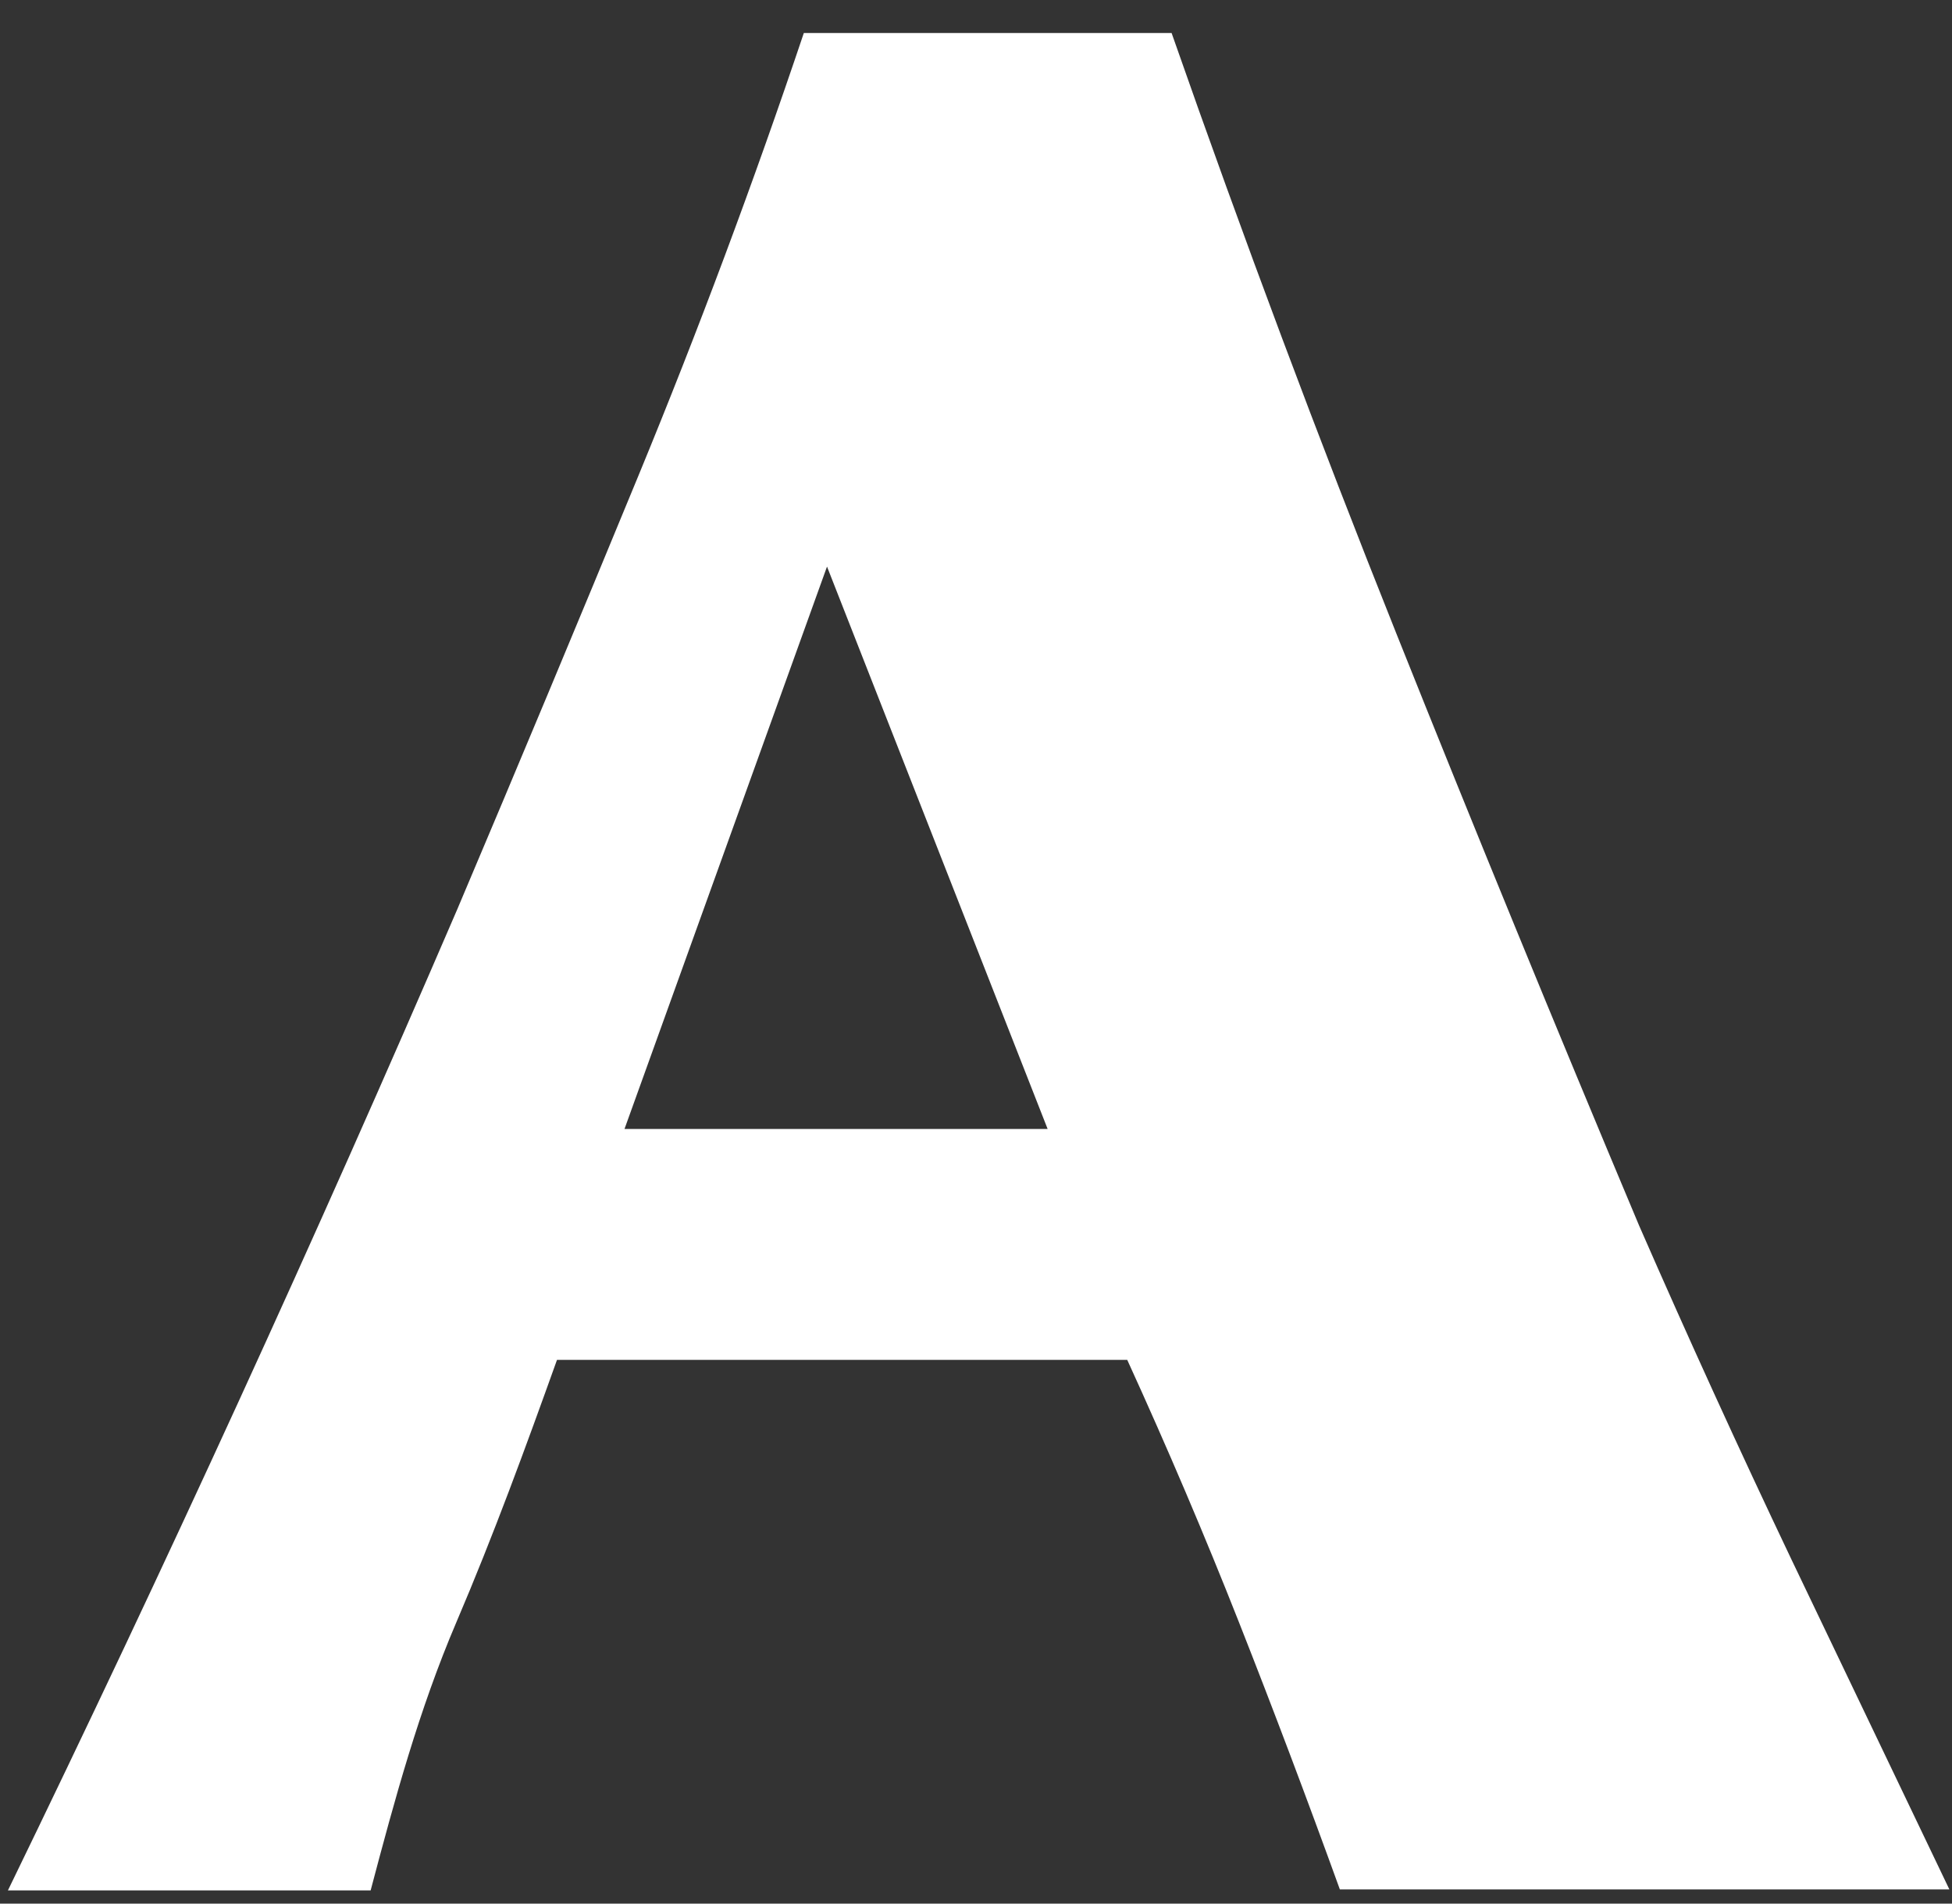 <?xml version="1.0" encoding="UTF-8" standalone="no"?><svg width='40' height='39' viewBox='0 0 40 39' fill='none' xmlns='http://www.w3.org/2000/svg'>
<rect x="0" y="0" width="40" height="39" fill="#333333" stroke="none"/>
<path d='M24.008 0.676C25.48 4.881 27.015 8.98 28.612 12.975C30.208 16.97 31.867 21.013 33.587 25.106C34.592 27.405 35.631 29.682 36.705 31.939L39.946 38.709H27.456C26.781 36.844 26.093 35.022 25.391 33.242C24.689 31.462 23.925 29.668 23.099 27.86H11.414C10.774 29.647 10.113 31.455 9.349 33.242C8.586 35.029 8.09 36.858 7.595 38.73H0.162C3.397 32.072 6.466 25.372 9.37 18.63C10.623 15.673 11.861 12.709 13.086 9.737C14.311 6.766 15.44 3.745 16.472 0.676H24.008ZM12.797 23.13H21.468L16.947 11.608L12.797 23.13Z' fill='white'/>
</svg>
